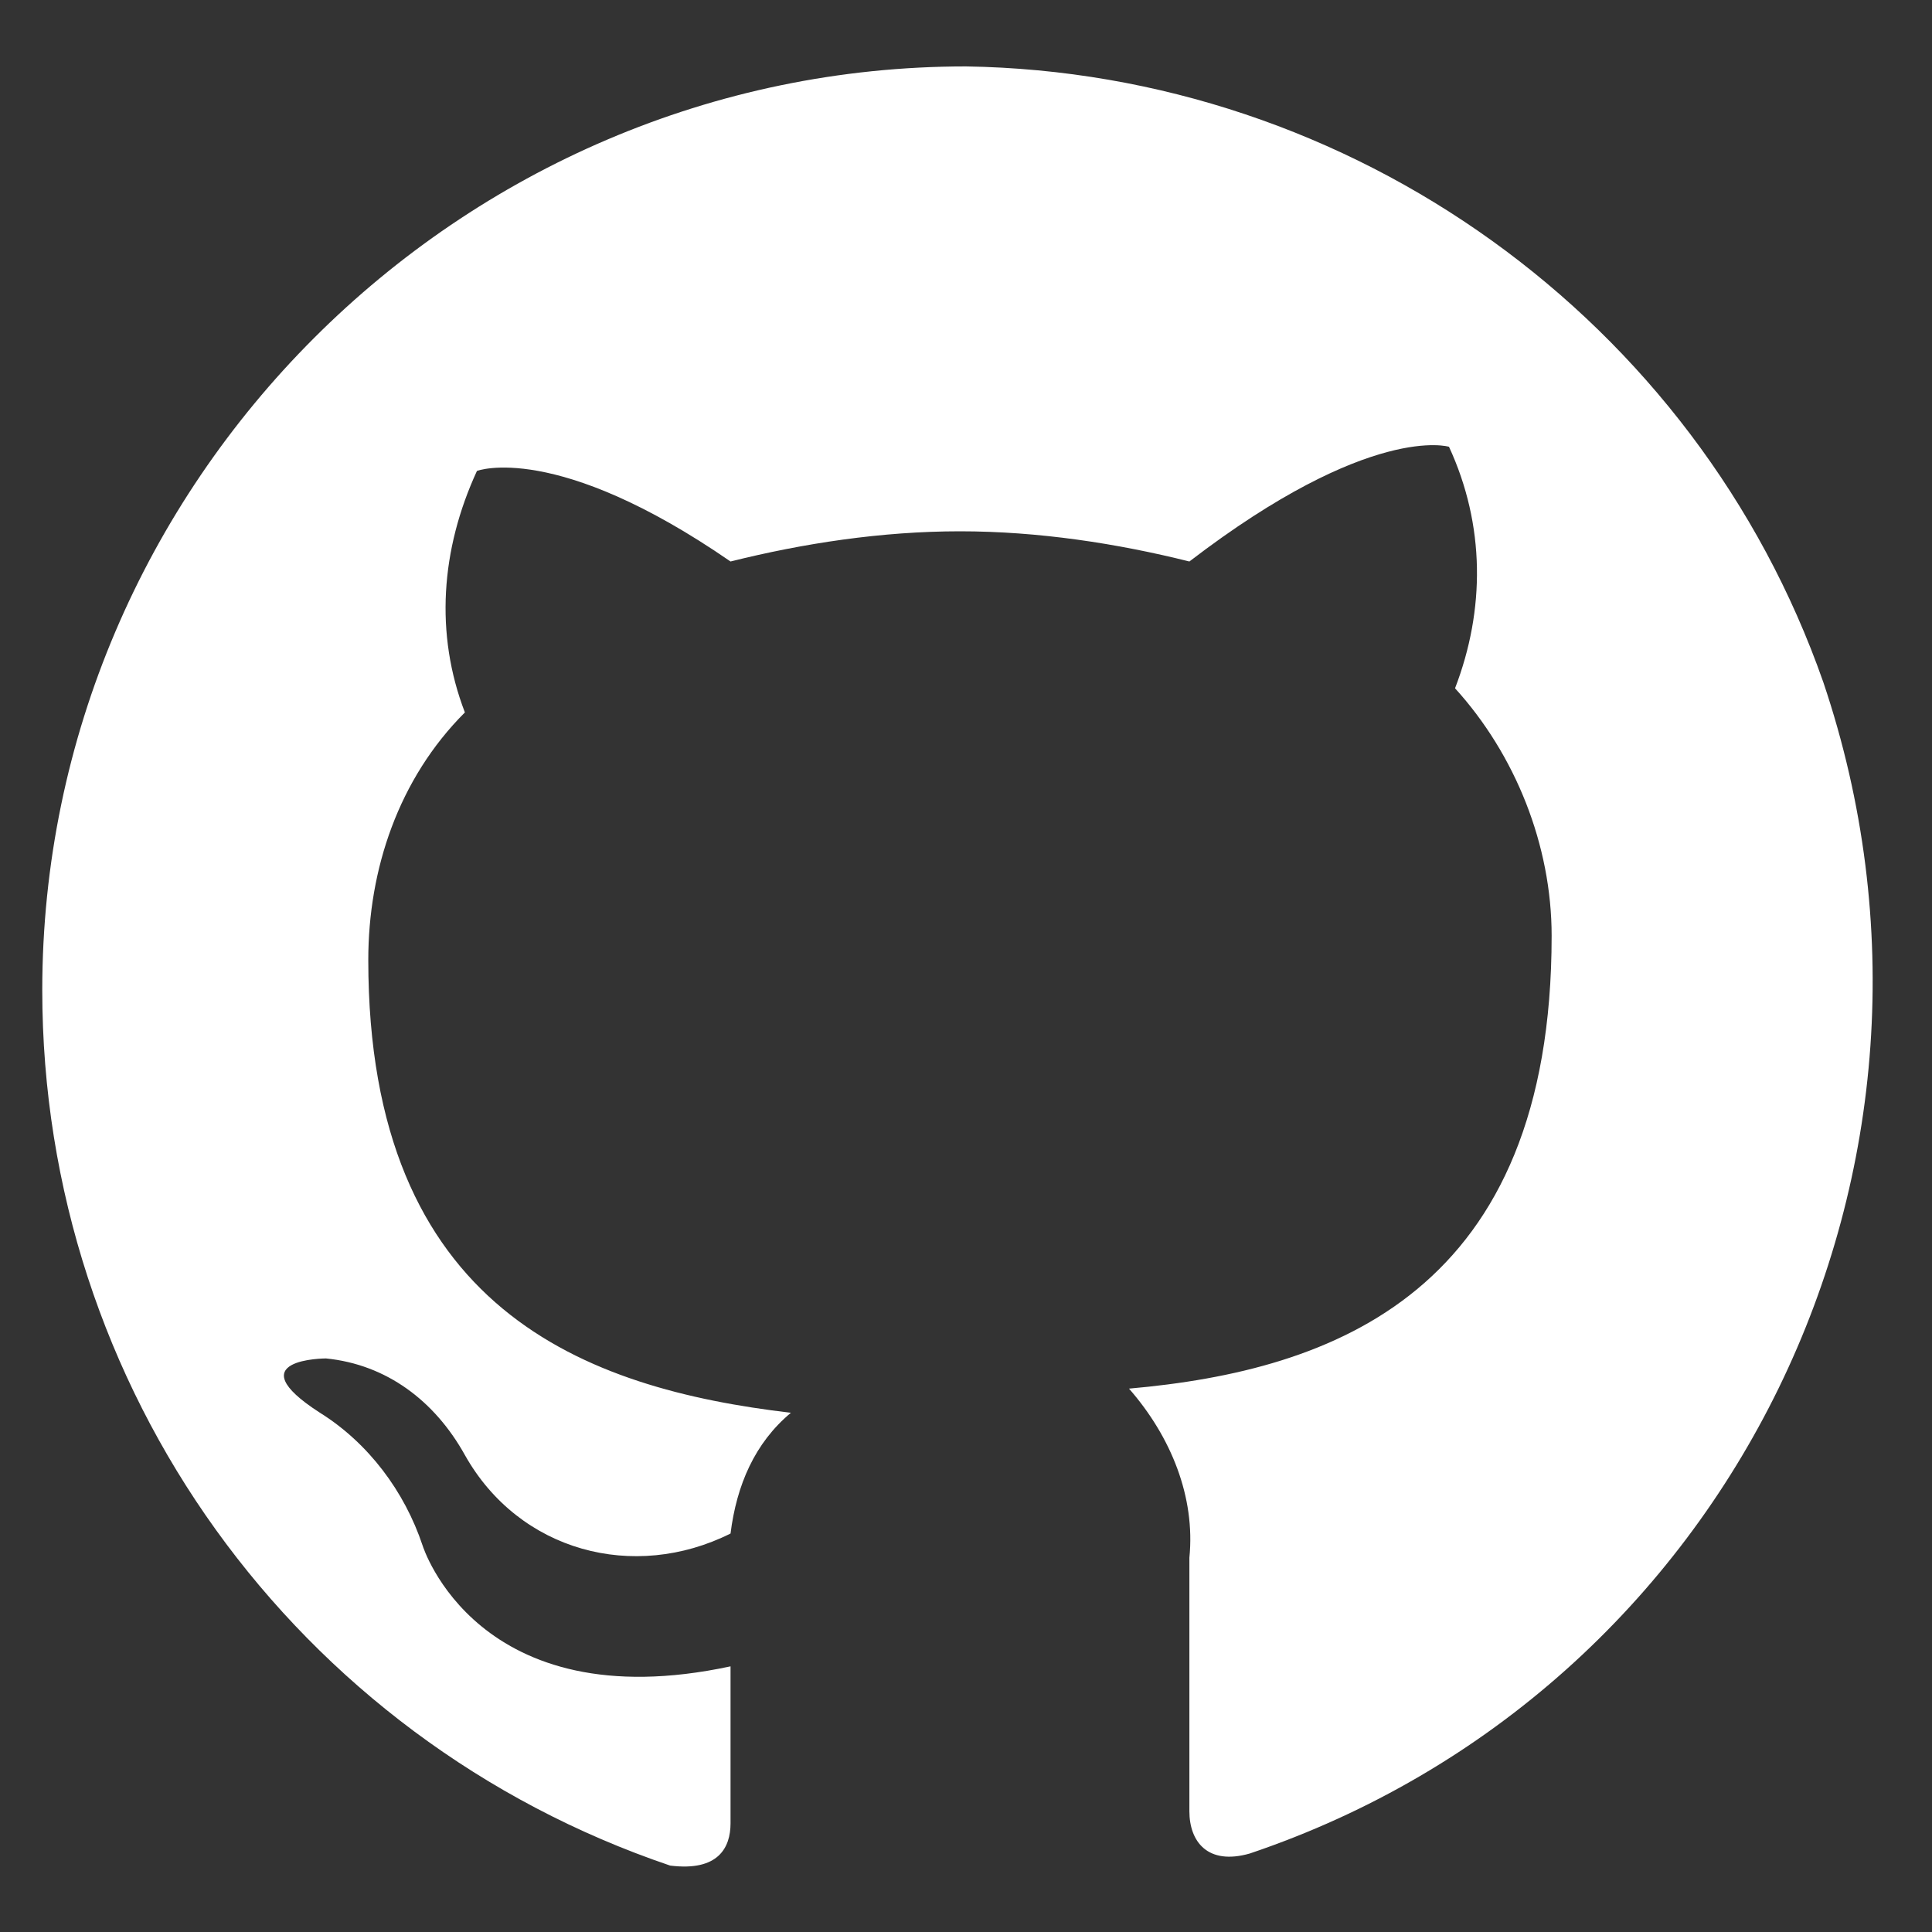 <?xml version="1.0" encoding="utf-8"?>
<!-- Generator: Adobe Illustrator 24.0.0, SVG Export Plug-In . SVG Version: 6.00 Build 0)  -->
<svg version="1.1" id="Layer_1" xmlns="http://www.w3.org/2000/svg" xmlns:xlink="http://www.w3.org/1999/xlink" x="0px" y="0px"
	 viewBox="0 0 32 32" style="enable-background:new 0 0 32 32;" xml:space="preserve">
<rect x="0" y="0" width="32" height="32" fill="#333333" stroke="none"/>
<style type="text/css">
	.st0{fill-rule:evenodd;clip-rule:evenodd;fill:#FFFFFF;}
</style>
<title>Artboard 3</title>
<path class="st0" d="M16,1.1C7.6,1.1,0.7,8,0.7,16.4c0,6.6,4.2,12.4,10.4,14.5c0.8,0.1,1-0.3,1-0.7s0-1.3,0-2.6
	c-4.2,0.9-5.1-2-5.1-2c-0.3-0.9-0.9-1.7-1.7-2.2c-1.4-0.9,0.1-0.9,0.1-0.9c1,0.1,1.8,0.7,2.3,1.6c0.9,1.6,2.8,2.1,4.4,1.3
	c0,0,0,0,0,0c0.1-0.8,0.4-1.5,1-2c-3.4-0.4-7-1.7-7-7.5c0-1.5,0.5-3,1.6-4.1c-0.5-1.3-0.4-2.7,0.2-4c0,0,1.3-0.5,4.2,1.5
	c1.2-0.3,2.5-0.5,3.8-0.5c1.3,0,2.6,0.2,3.8,0.5C22.7,7,24,7.4,24,7.4c0.6,1.3,0.6,2.7,0.1,4c1,1.1,1.6,2.6,1.6,4.1
	c0,5.9-3.6,7.2-7,7.5c0.7,0.8,1.1,1.8,1,2.8c0,2,0,3.7,0,4.2s0.3,0.9,1,0.7c8-2.7,12.2-11.4,9.5-19.4C28.1,5.3,22.4,1.2,16,1.1z"/>
</svg>
